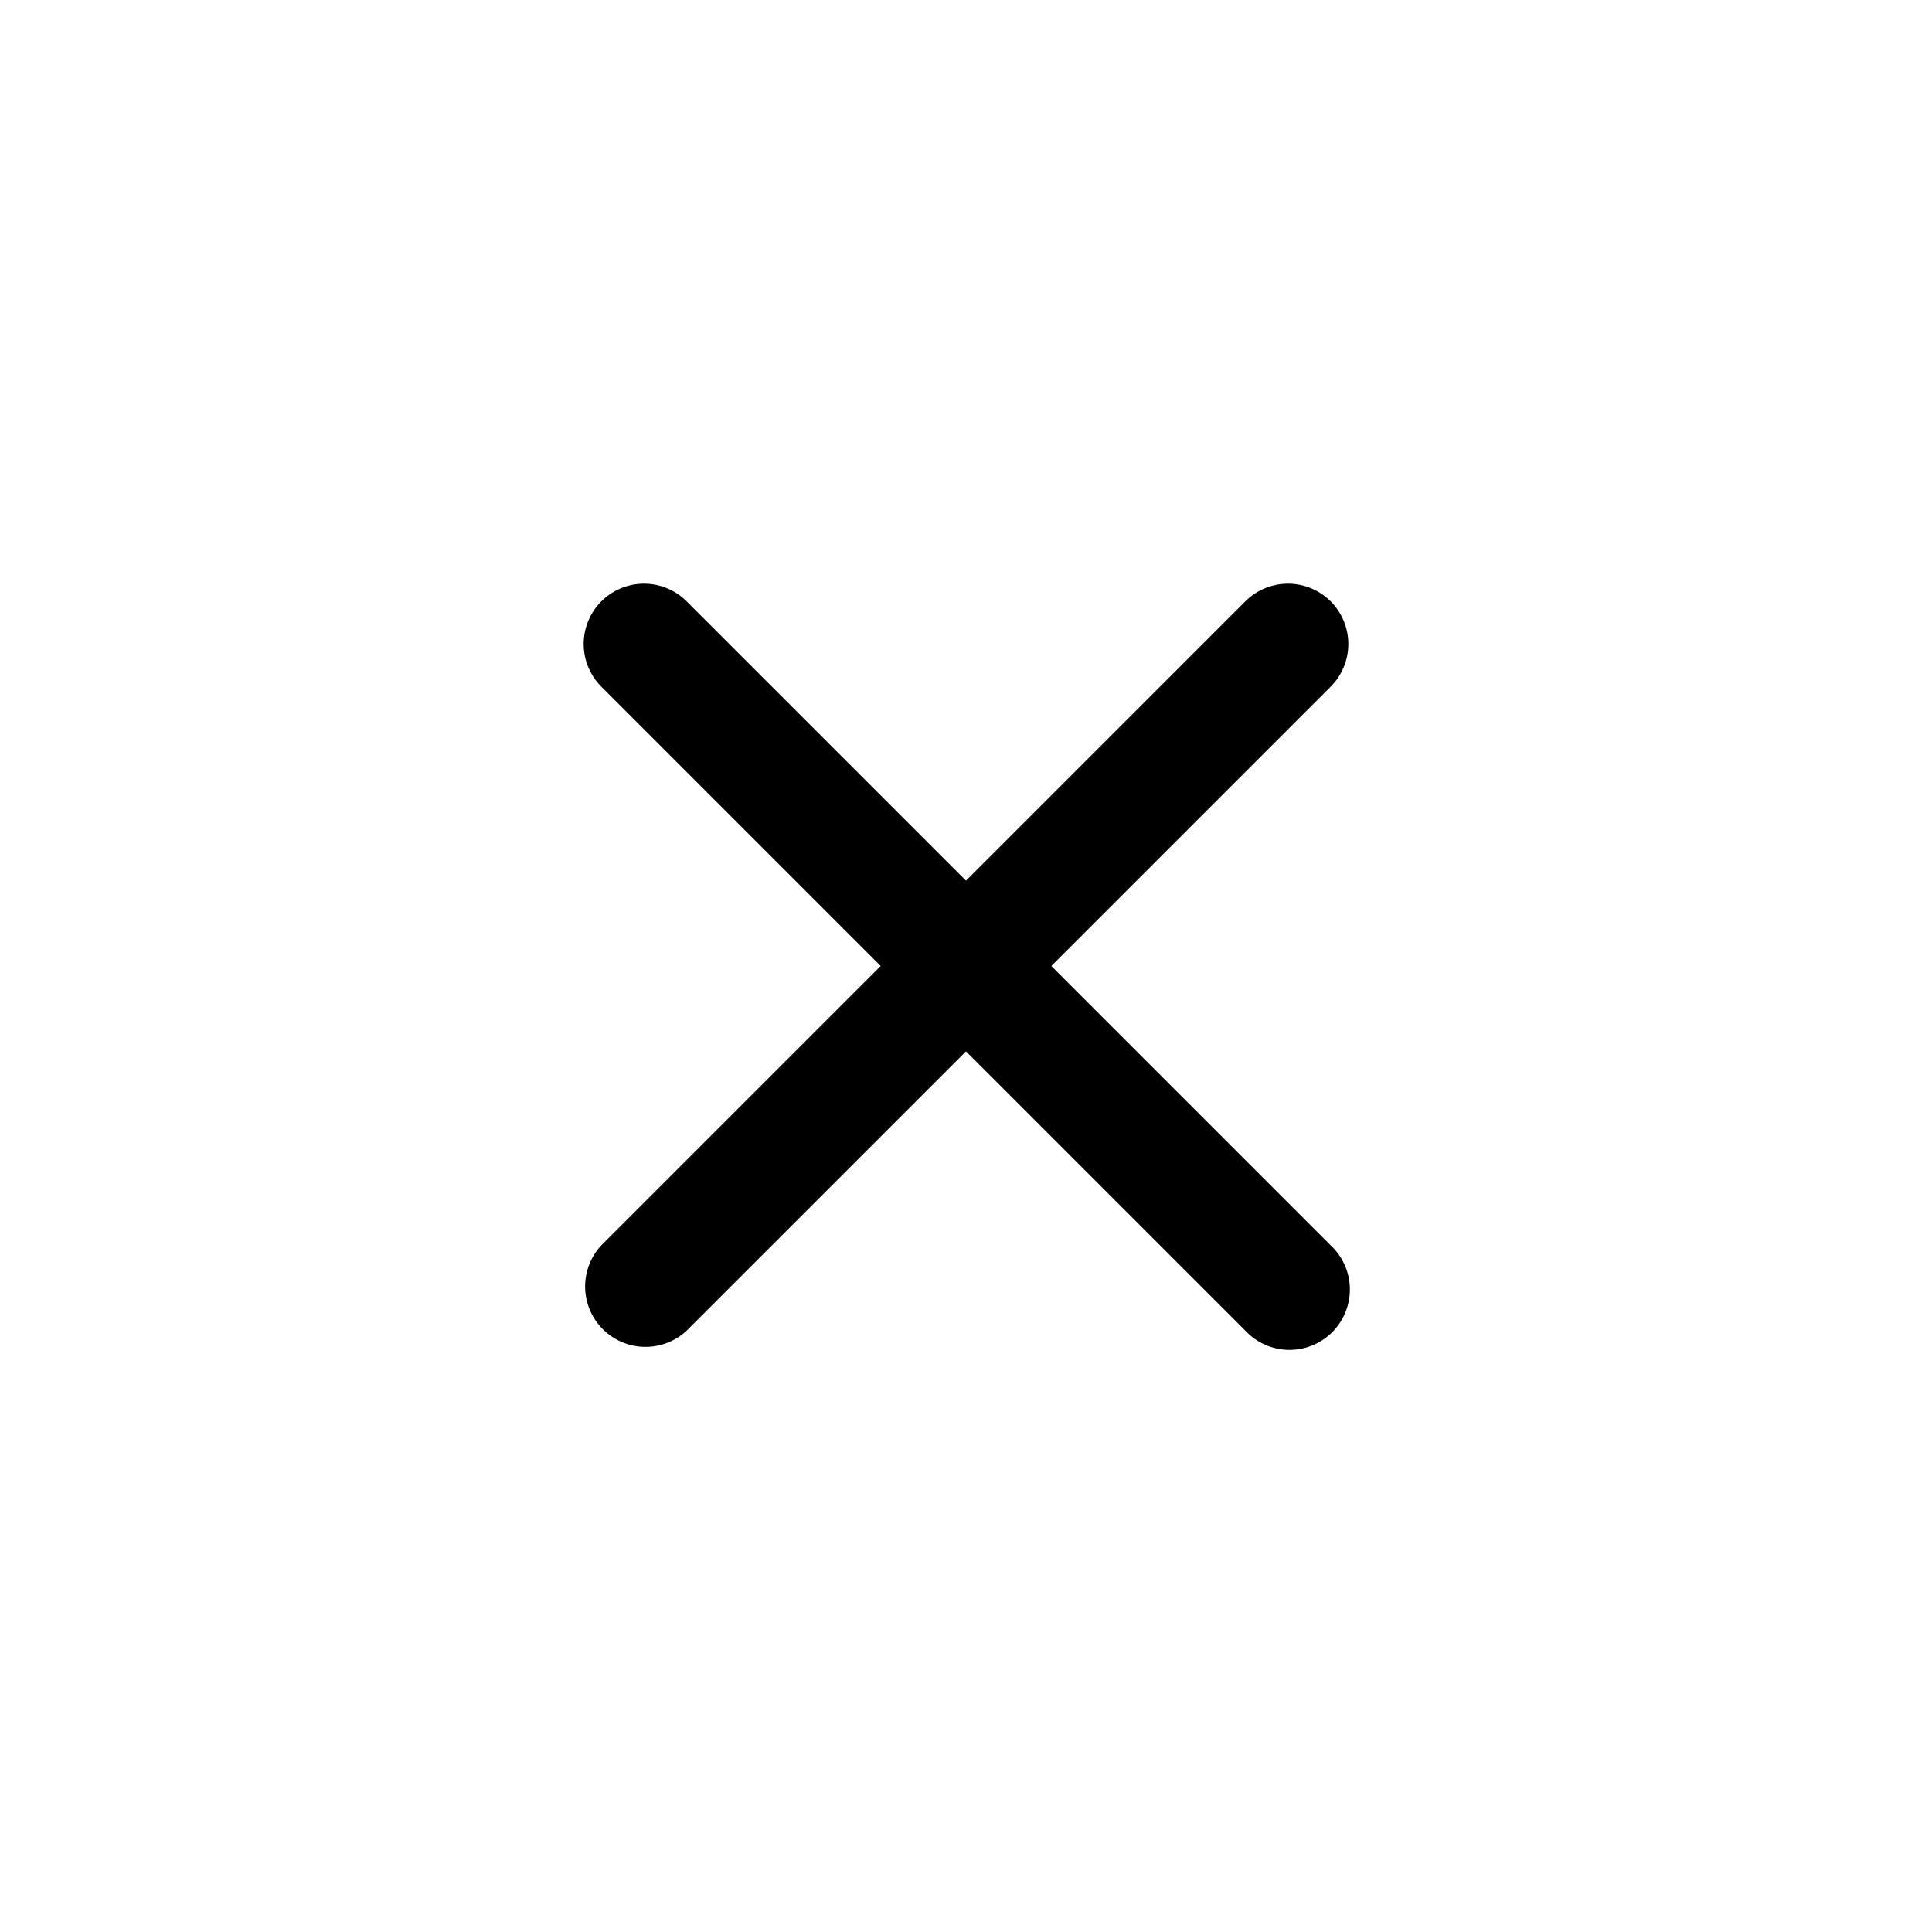 <svg xmlns="http://www.w3.org/2000/svg" width="24" height="24" fill="none" viewBox="0 0 24 24"><path fill="currentColor" fill-rule="evenodd" d="M7.47 7.47a.75.75 0 0 1 1.06 0l8 8a.75.75 0 1 1-1.06 1.06l-8-8a.75.75 0 0 1 0-1.06Z" clip-rule="evenodd"/><path fill="currentColor" fill-rule="evenodd" d="M16.53 7.47a.75.75 0 0 1 0 1.06l-8 8a.75.75 0 0 1-1.06-1.06l8-8a.75.75 0 0 1 1.06 0Z" clip-rule="evenodd"/></svg>